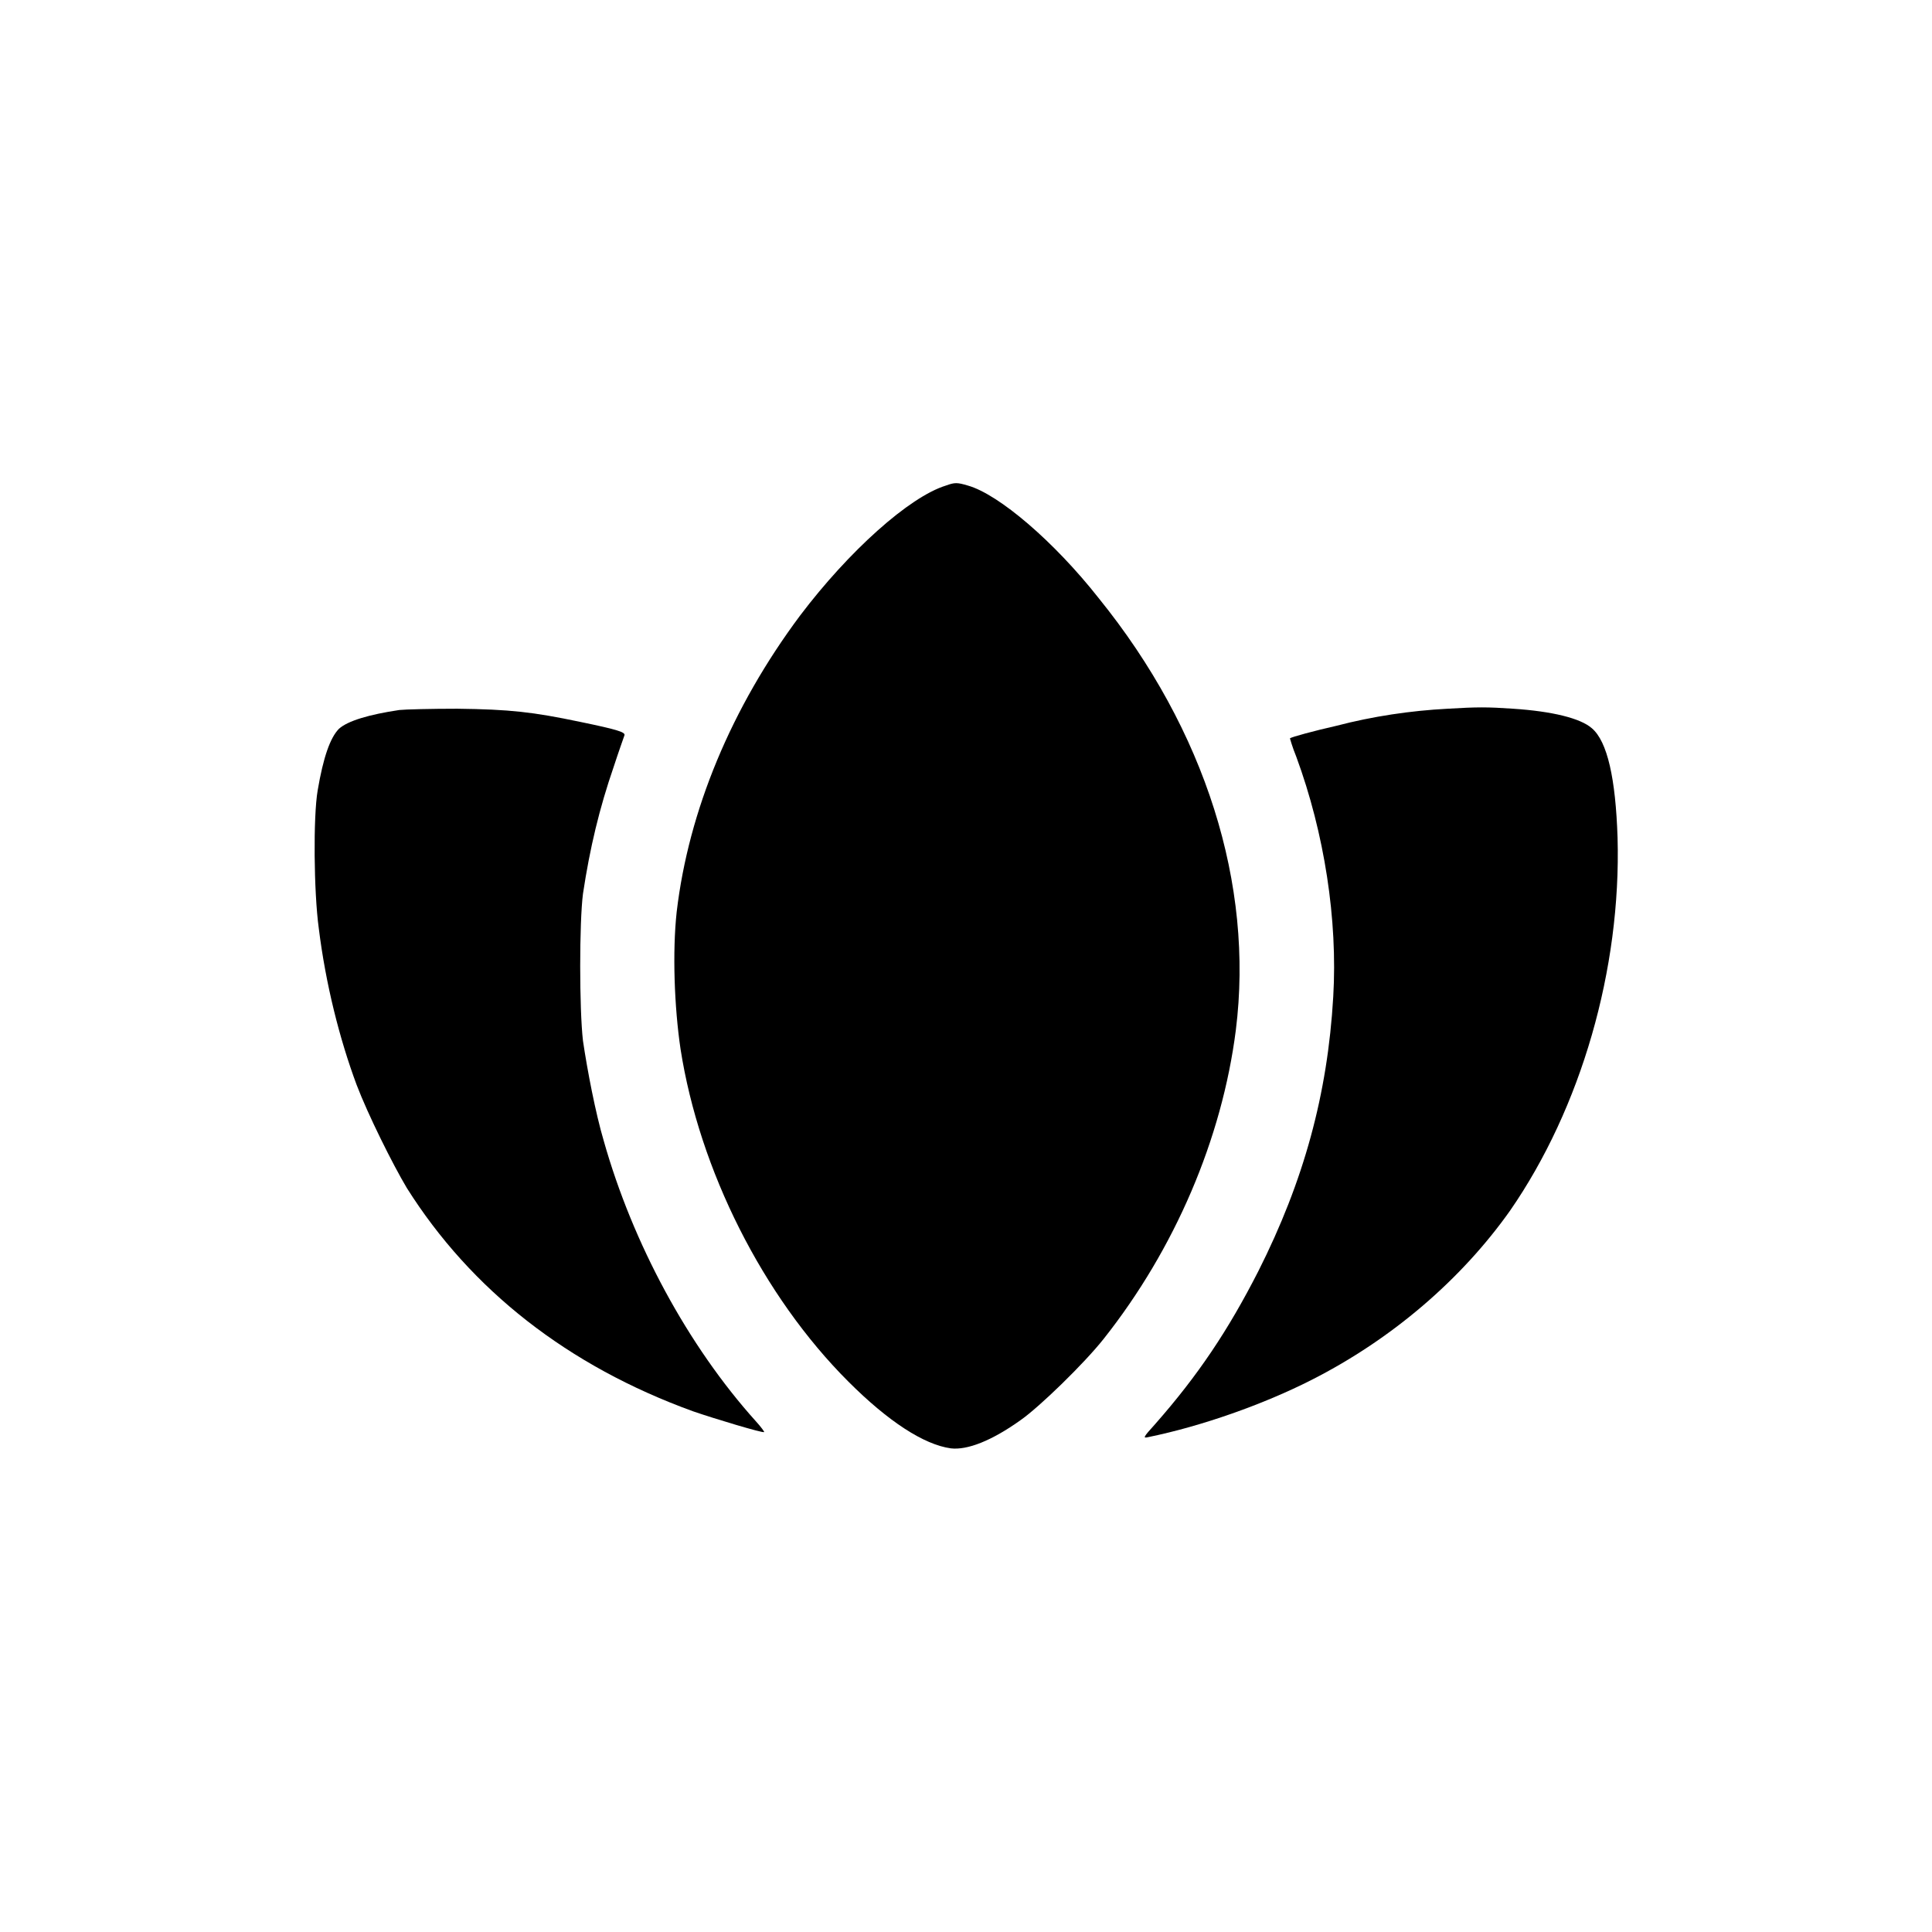 <?xml version="1.0" encoding="UTF-8"?>
<svg xmlns="http://www.w3.org/2000/svg" xmlns:xlink="http://www.w3.org/1999/xlink" width="12pt" height="12pt" viewBox="0 0 12 12" version="1.1">
<g id="surface1">
<path style=" stroke:none;fill-rule:nonzero;fill:rgb(0%,0%,0%);fill-opacity:1;" d="M 5.875 3.016 C 5.648 3.086 5.273 3.422 4.969 3.824 C 4.543 4.395 4.277 5.035 4.203 5.664 C 4.176 5.91 4.188 6.254 4.227 6.516 C 4.344 7.266 4.738 8.051 5.27 8.582 C 5.516 8.828 5.738 8.973 5.906 8.996 C 6.008 9.008 6.16 8.949 6.34 8.82 C 6.457 8.738 6.734 8.469 6.855 8.316 C 7.297 7.758 7.59 7.074 7.676 6.398 C 7.789 5.496 7.488 4.535 6.824 3.715 C 6.547 3.363 6.203 3.07 6.012 3.016 C 5.945 2.996 5.93 2.996 5.875 3.016 Z M 5.875 3.016 "/>
<path style=" stroke:none;fill-rule:nonzero;fill:rgb(0%,0%,0%);fill-opacity:1;" d="M 8.992 4.402 C 8.762 4.414 8.527 4.449 8.301 4.508 C 8.164 4.539 8.02 4.578 8.012 4.586 C 8.012 4.586 8.027 4.641 8.051 4.699 C 8.227 5.176 8.309 5.715 8.281 6.191 C 8.246 6.797 8.098 7.336 7.816 7.895 C 7.629 8.262 7.441 8.543 7.176 8.844 C 7.098 8.93 7.098 8.934 7.133 8.926 C 7.461 8.859 7.848 8.723 8.148 8.57 C 8.648 8.316 9.078 7.945 9.379 7.52 C 9.82 6.883 10.07 6.02 10.047 5.203 C 10.035 4.836 9.984 4.605 9.887 4.523 C 9.816 4.461 9.641 4.418 9.398 4.402 C 9.238 4.391 9.176 4.391 8.992 4.402 Z M 8.992 4.402 "/>
<path style=" stroke:none;fill-rule:nonzero;fill:rgb(0%,0%,0%);fill-opacity:1;" d="M 2.48 4.41 C 2.293 4.438 2.16 4.477 2.105 4.527 C 2.051 4.582 2.008 4.703 1.973 4.91 C 1.945 5.074 1.949 5.539 1.98 5.766 C 2.023 6.113 2.109 6.453 2.215 6.738 C 2.285 6.922 2.438 7.23 2.527 7.379 C 2.926 8.012 3.527 8.484 4.305 8.766 C 4.438 8.812 4.738 8.902 4.746 8.895 C 4.75 8.895 4.727 8.863 4.695 8.828 C 4.273 8.359 3.93 7.723 3.75 7.086 C 3.699 6.914 3.648 6.648 3.621 6.465 C 3.598 6.266 3.598 5.73 3.621 5.551 C 3.664 5.266 3.723 5.02 3.812 4.762 C 3.844 4.664 3.875 4.578 3.879 4.566 C 3.883 4.547 3.832 4.531 3.605 4.484 C 3.309 4.422 3.168 4.406 2.84 4.402 C 2.68 4.402 2.516 4.406 2.48 4.41 Z M 2.48 4.41 "/>
</g>
</svg>
